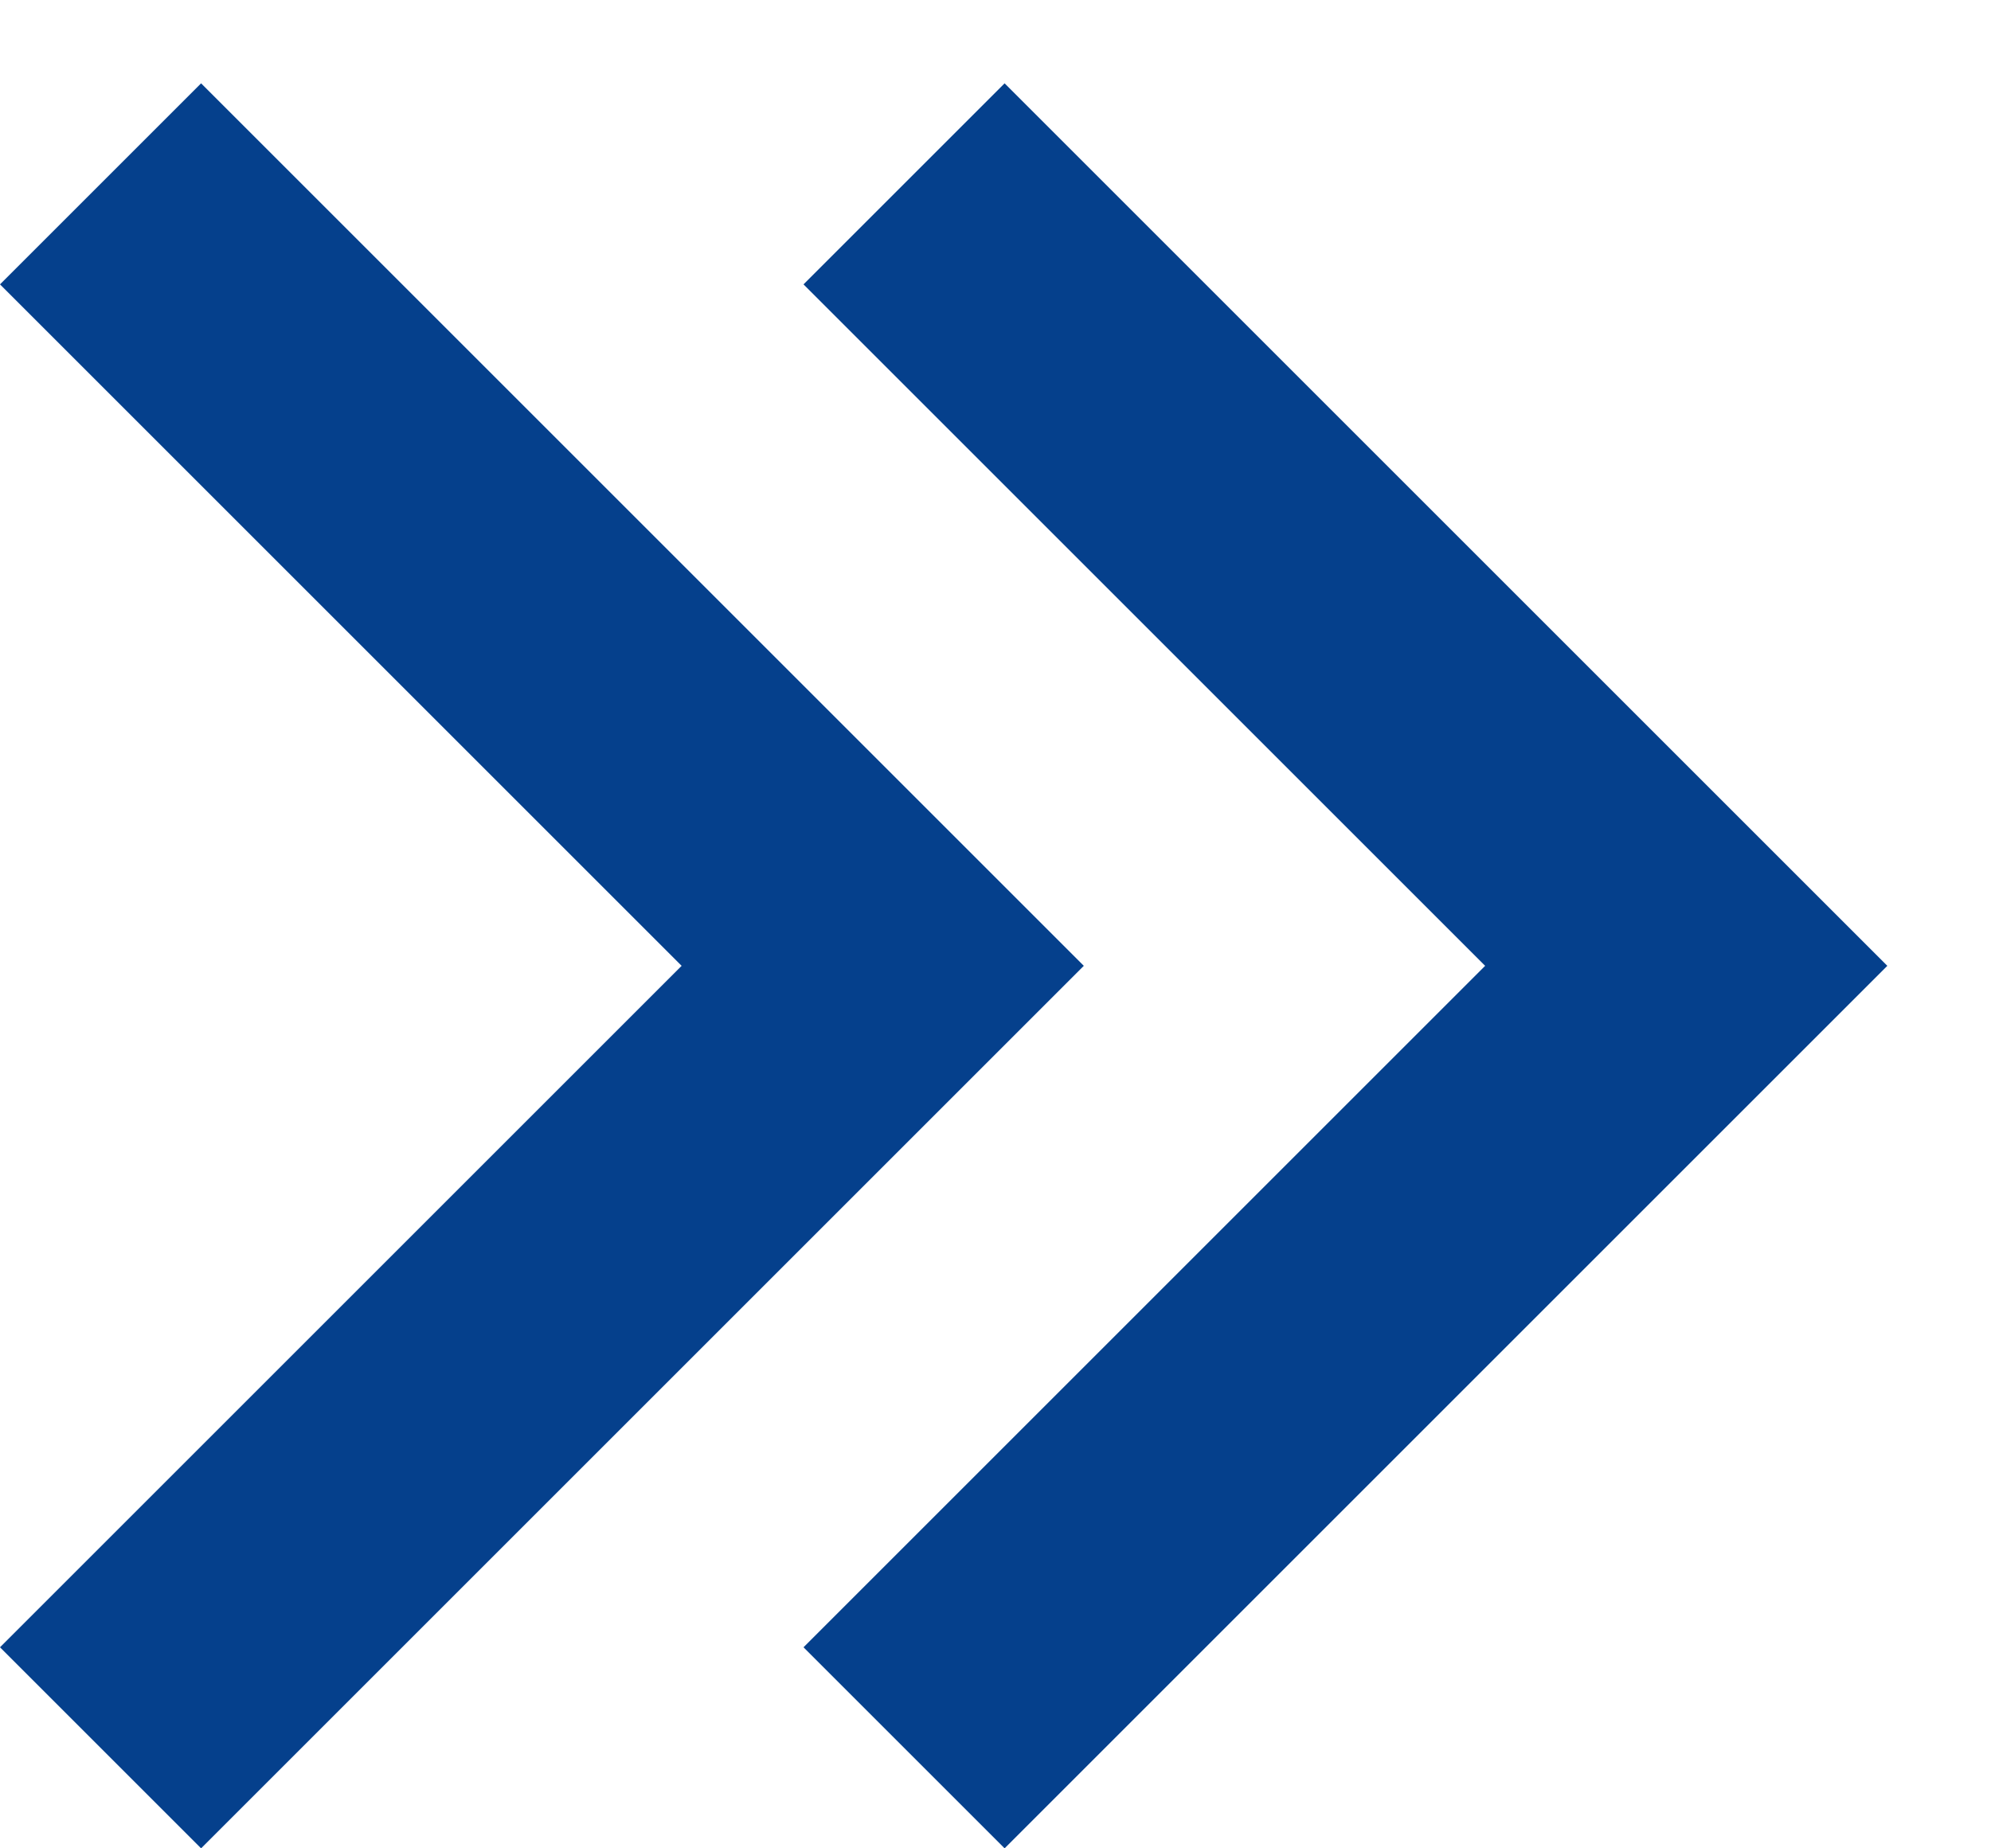 <svg width="14" height="13" viewBox="0 0 14 13" fill="none" xmlns="http://www.w3.org/2000/svg">
<path d="M13.271 6.793L7.064 0.586L5.65 2L10.443 6.793L5.65 11.586L7.064 13L13.271 6.793ZM7.621 6.793L1.414 0.586L-4.80825e-07 2L4.793 6.793L-6.18171e-08 11.586L1.414 13L7.621 6.793Z" fill="#05408C"/>
</svg>
